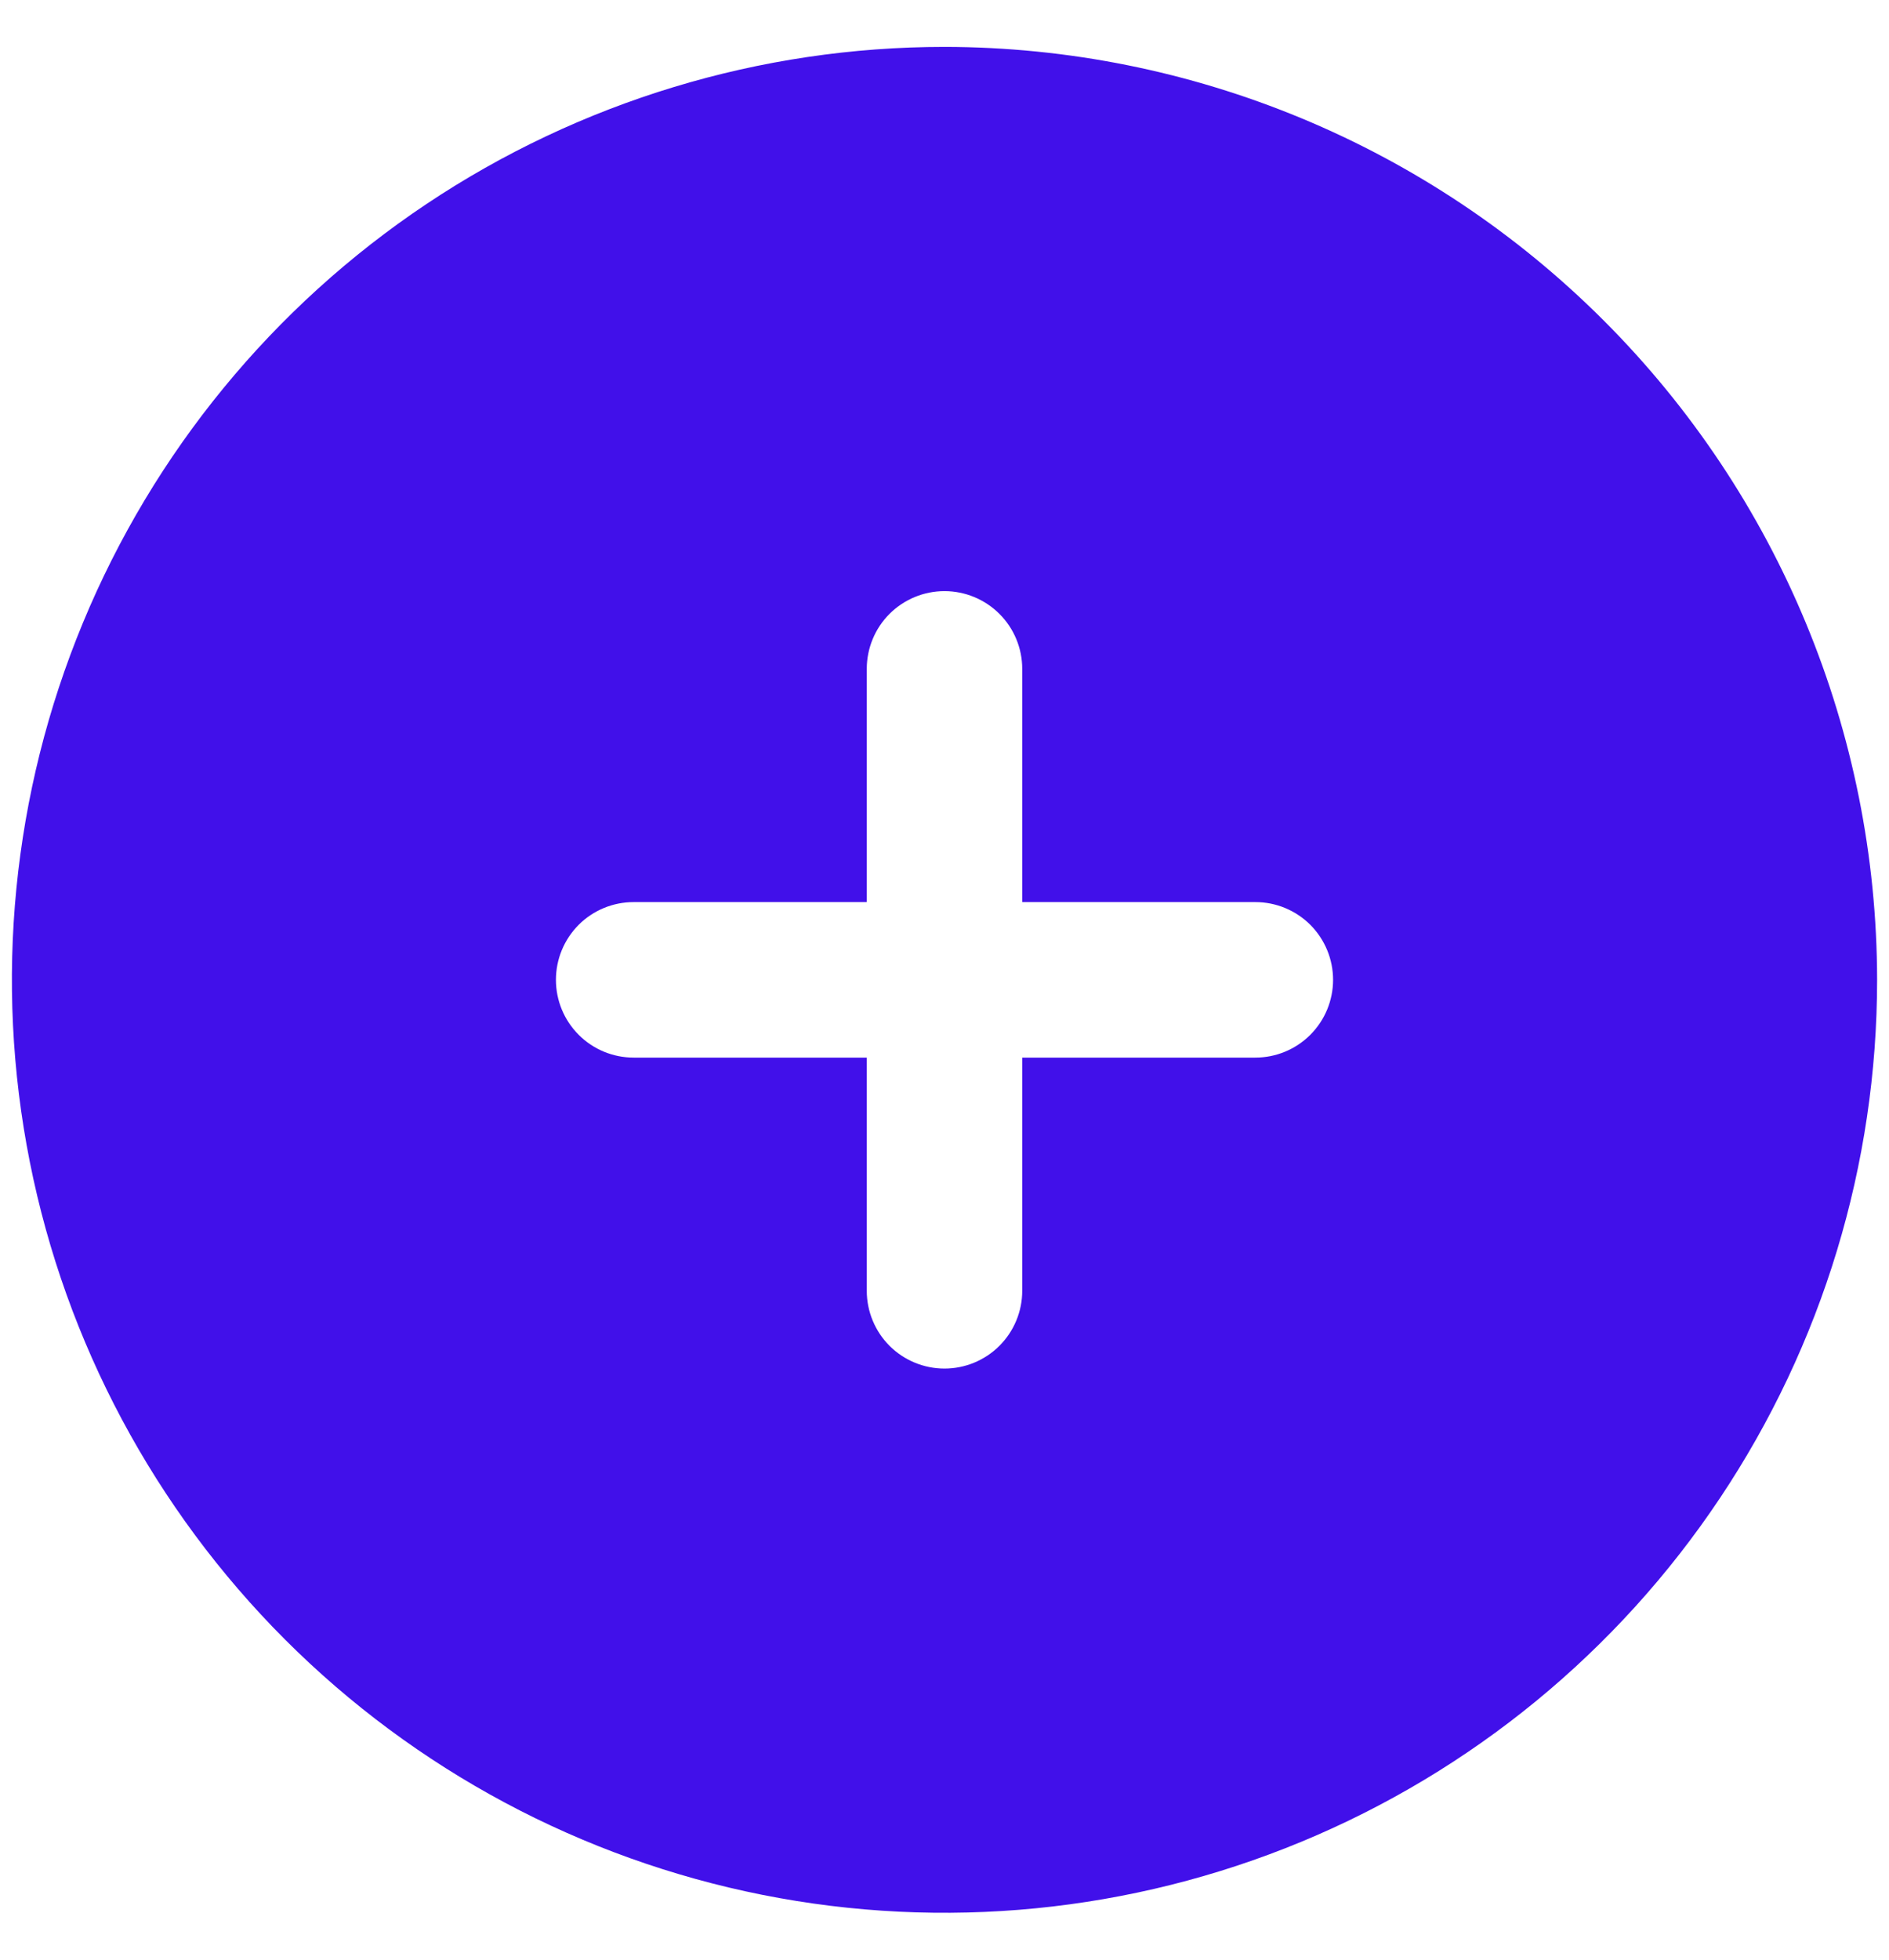 <svg width="27" height="28" viewBox="0 0 27 28" fill="none" xmlns="http://www.w3.org/2000/svg">
<path d="M13.5 0.67C10.864 0.67 8.286 1.452 6.094 2.916C3.902 4.381 2.194 6.463 1.185 8.899C0.176 11.335 -0.088 14.015 0.426 16.601C0.94 19.186 2.21 21.561 4.074 23.426C5.938 25.29 8.314 26.559 10.899 27.074C13.485 27.588 16.165 27.324 18.601 26.315C21.037 25.306 23.119 23.598 24.583 21.406C26.048 19.214 26.83 16.636 26.83 14C26.826 10.466 25.421 7.077 22.921 4.578C20.422 2.079 17.034 0.674 13.5 0.67ZM17.943 15.111H14.611V18.443C14.611 18.738 14.494 19.02 14.285 19.229C14.077 19.437 13.794 19.554 13.5 19.554C13.205 19.554 12.923 19.437 12.714 19.229C12.506 19.02 12.389 18.738 12.389 18.443V15.111H9.057C8.762 15.111 8.479 14.994 8.271 14.785C8.063 14.577 7.946 14.294 7.946 14C7.946 13.705 8.063 13.423 8.271 13.214C8.479 13.006 8.762 12.889 9.057 12.889H12.389V9.557C12.389 9.262 12.506 8.979 12.714 8.771C12.923 8.563 13.205 8.446 13.5 8.446C13.794 8.446 14.077 8.563 14.285 8.771C14.494 8.979 14.611 9.262 14.611 9.557V12.889H17.943C18.238 12.889 18.52 13.006 18.729 13.214C18.937 13.423 19.054 13.705 19.054 14C19.054 14.294 18.937 14.577 18.729 14.785C18.52 14.994 18.238 15.111 17.943 15.111Z" fill="#4110EA"/>
</svg>
